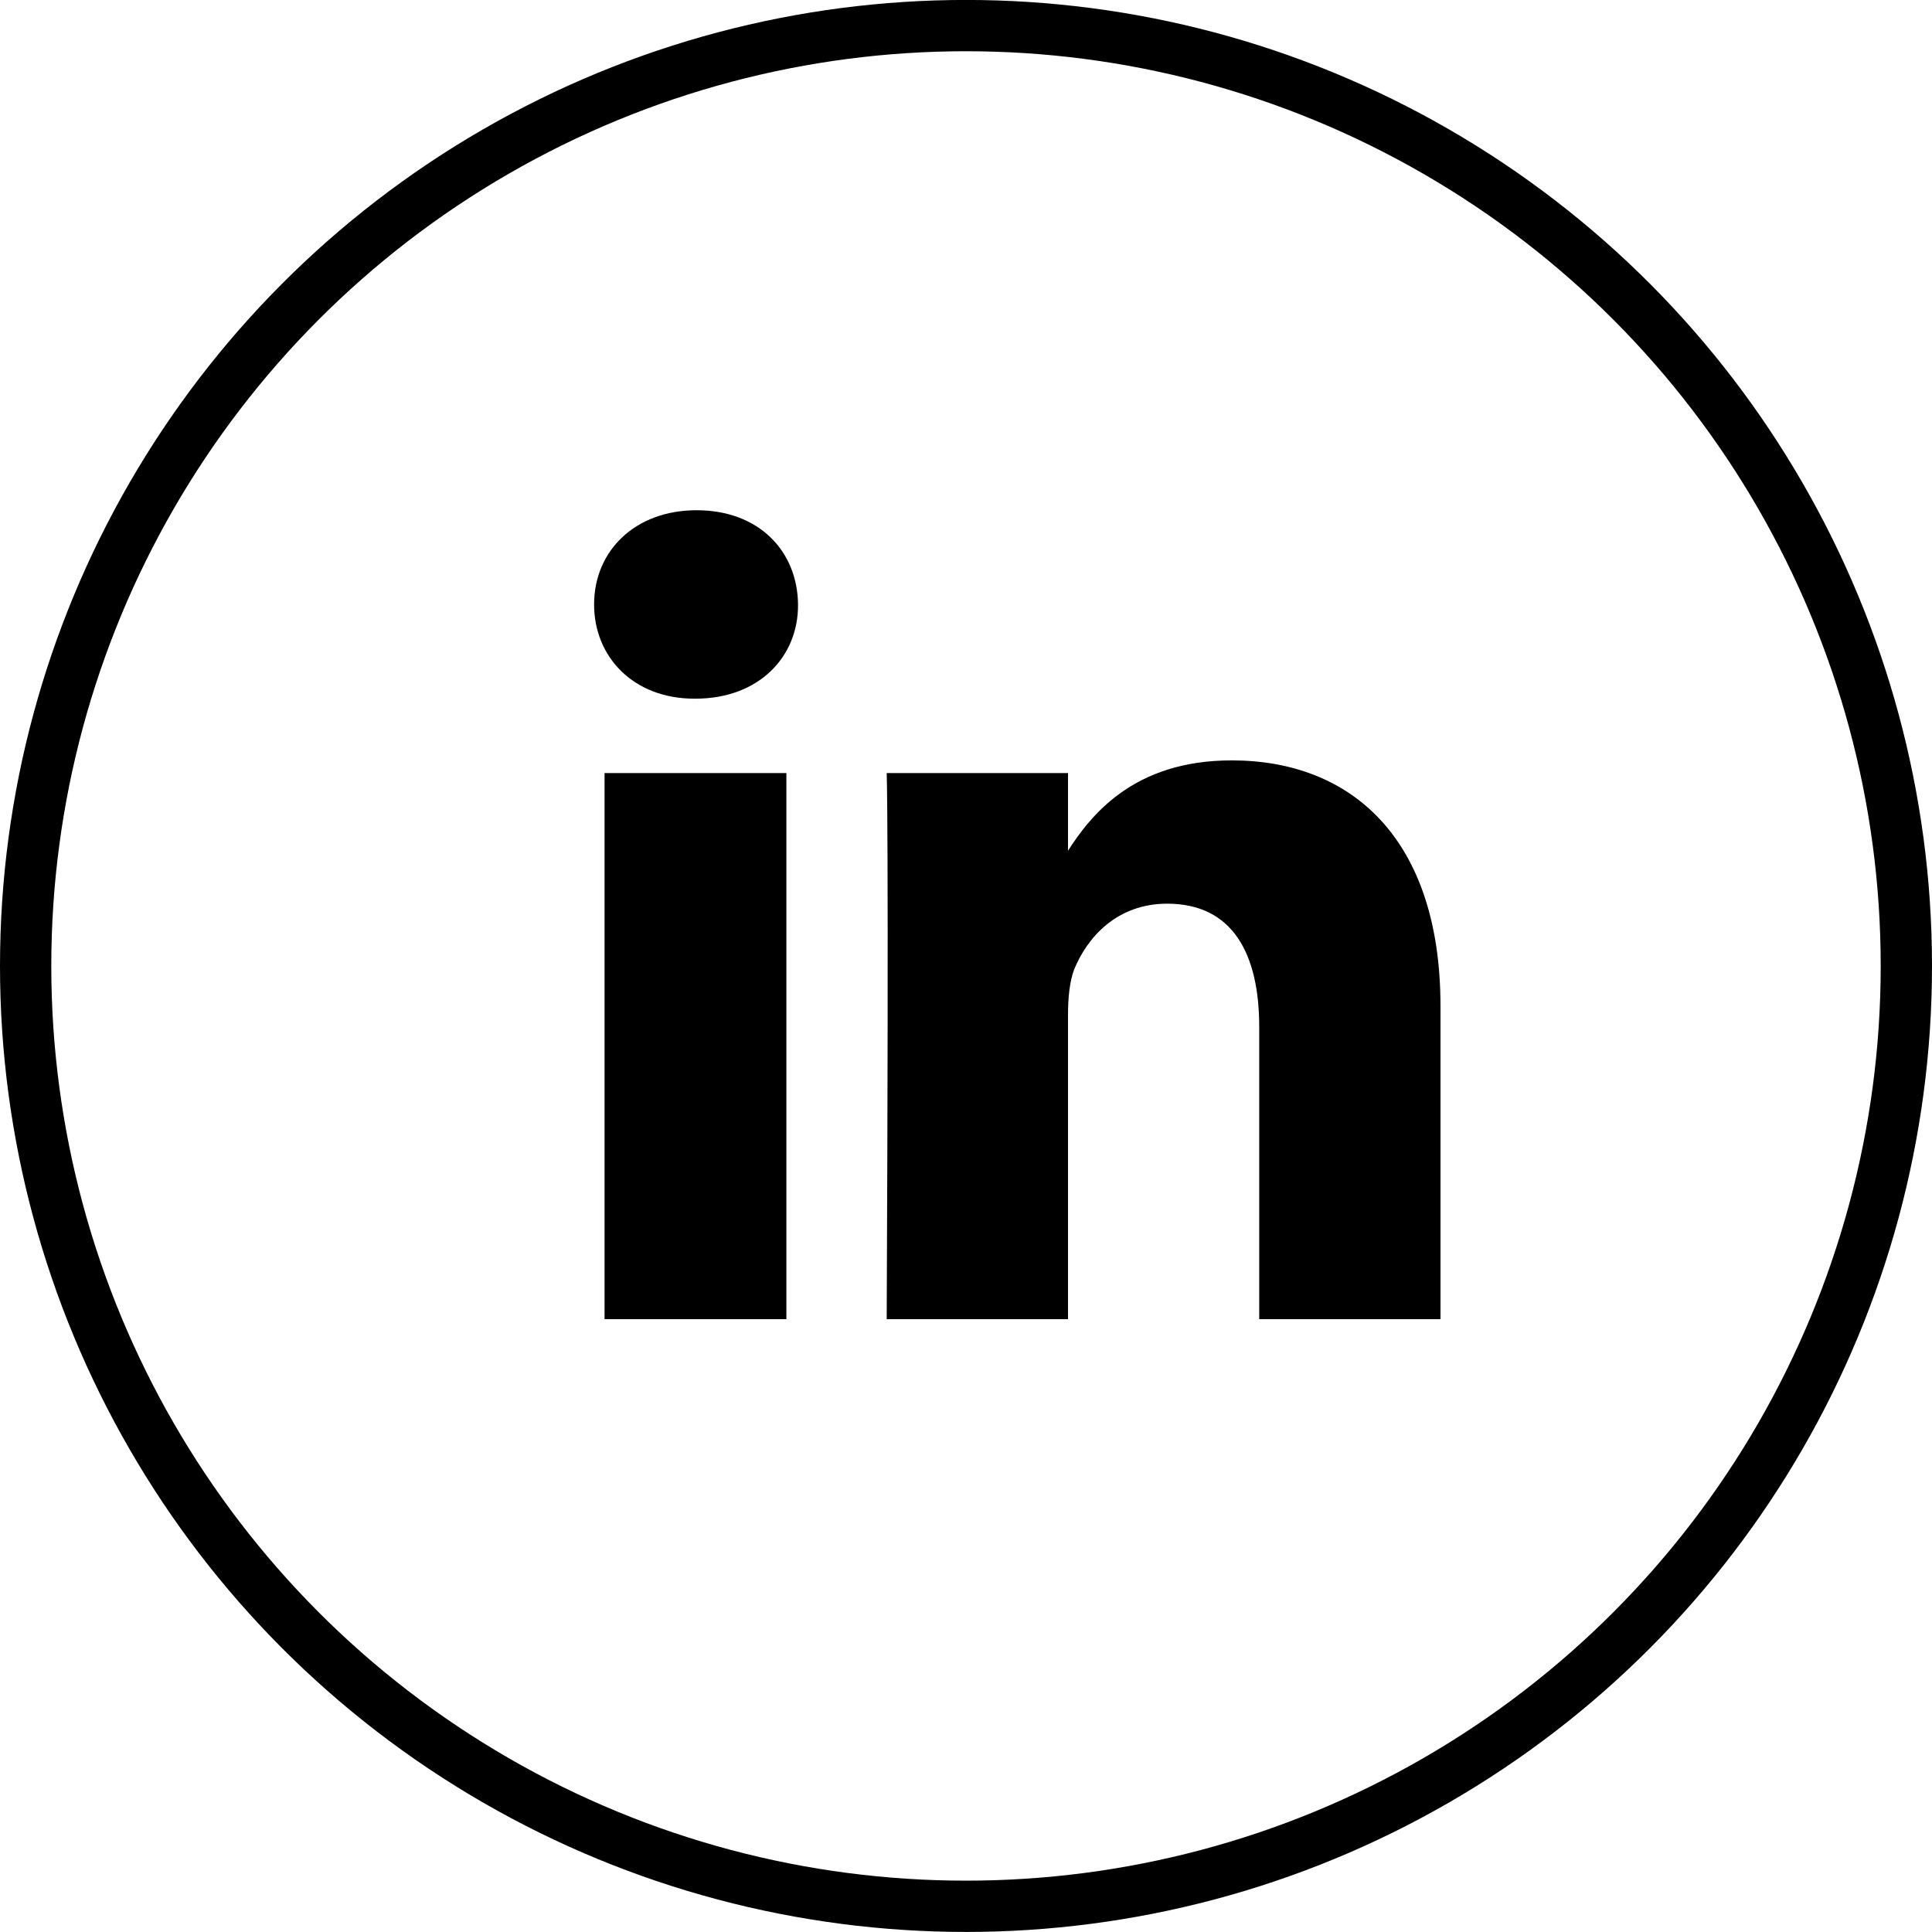 <?xml version="1.0" encoding="utf-8"?>
<!-- Generator: Adobe Illustrator 15.0.0, SVG Export Plug-In . SVG Version: 6.00 Build 0)  -->
<!DOCTYPE svg PUBLIC "-//W3C//DTD SVG 1.1//EN" "http://www.w3.org/Graphics/SVG/1.1/DTD/svg11.dtd">
<svg version="1.1" id="Layer_1" xmlns="http://www.w3.org/2000/svg" xmlns:xlink="http://www.w3.org/1999/xlink" x="0px" y="0px"
	 width="37.668px" height="37.667px" viewBox="0 0 37.668 37.667" enable-background="new 0 0 37.668 37.667" xml:space="preserve">
<g>
	<path d="M13.559,13.622h-0.021c-1.191,0-1.955-0.816-1.955-1.837c0-1.042,0.795-1.837,1.999-1.837c1.214,0,1.966,0.795,1.977,1.837
		C15.568,12.806,14.795,13.622,13.559,13.622z M15.332,25.72h-3.545V15.072h3.545V25.72z M28.084,25.72h-3.533v-5.695
		c0-1.429-0.516-2.406-1.795-2.406c-0.979,0-1.559,0.655-1.816,1.289c-0.086,0.236-0.117,0.548-0.117,0.87v5.942h-3.535
		c0.043-9.649,0-10.648,0-10.648h3.535v1.547h-0.021c0.463-0.73,1.301-1.794,3.213-1.794c2.332,0,4.07,1.525,4.07,4.791V25.72z"/>
</g>
<circle fill="none" stroke="#000000" stroke-miterlimit="10" cx="18.834" cy="18.833" r="18.334"/>
</svg>
